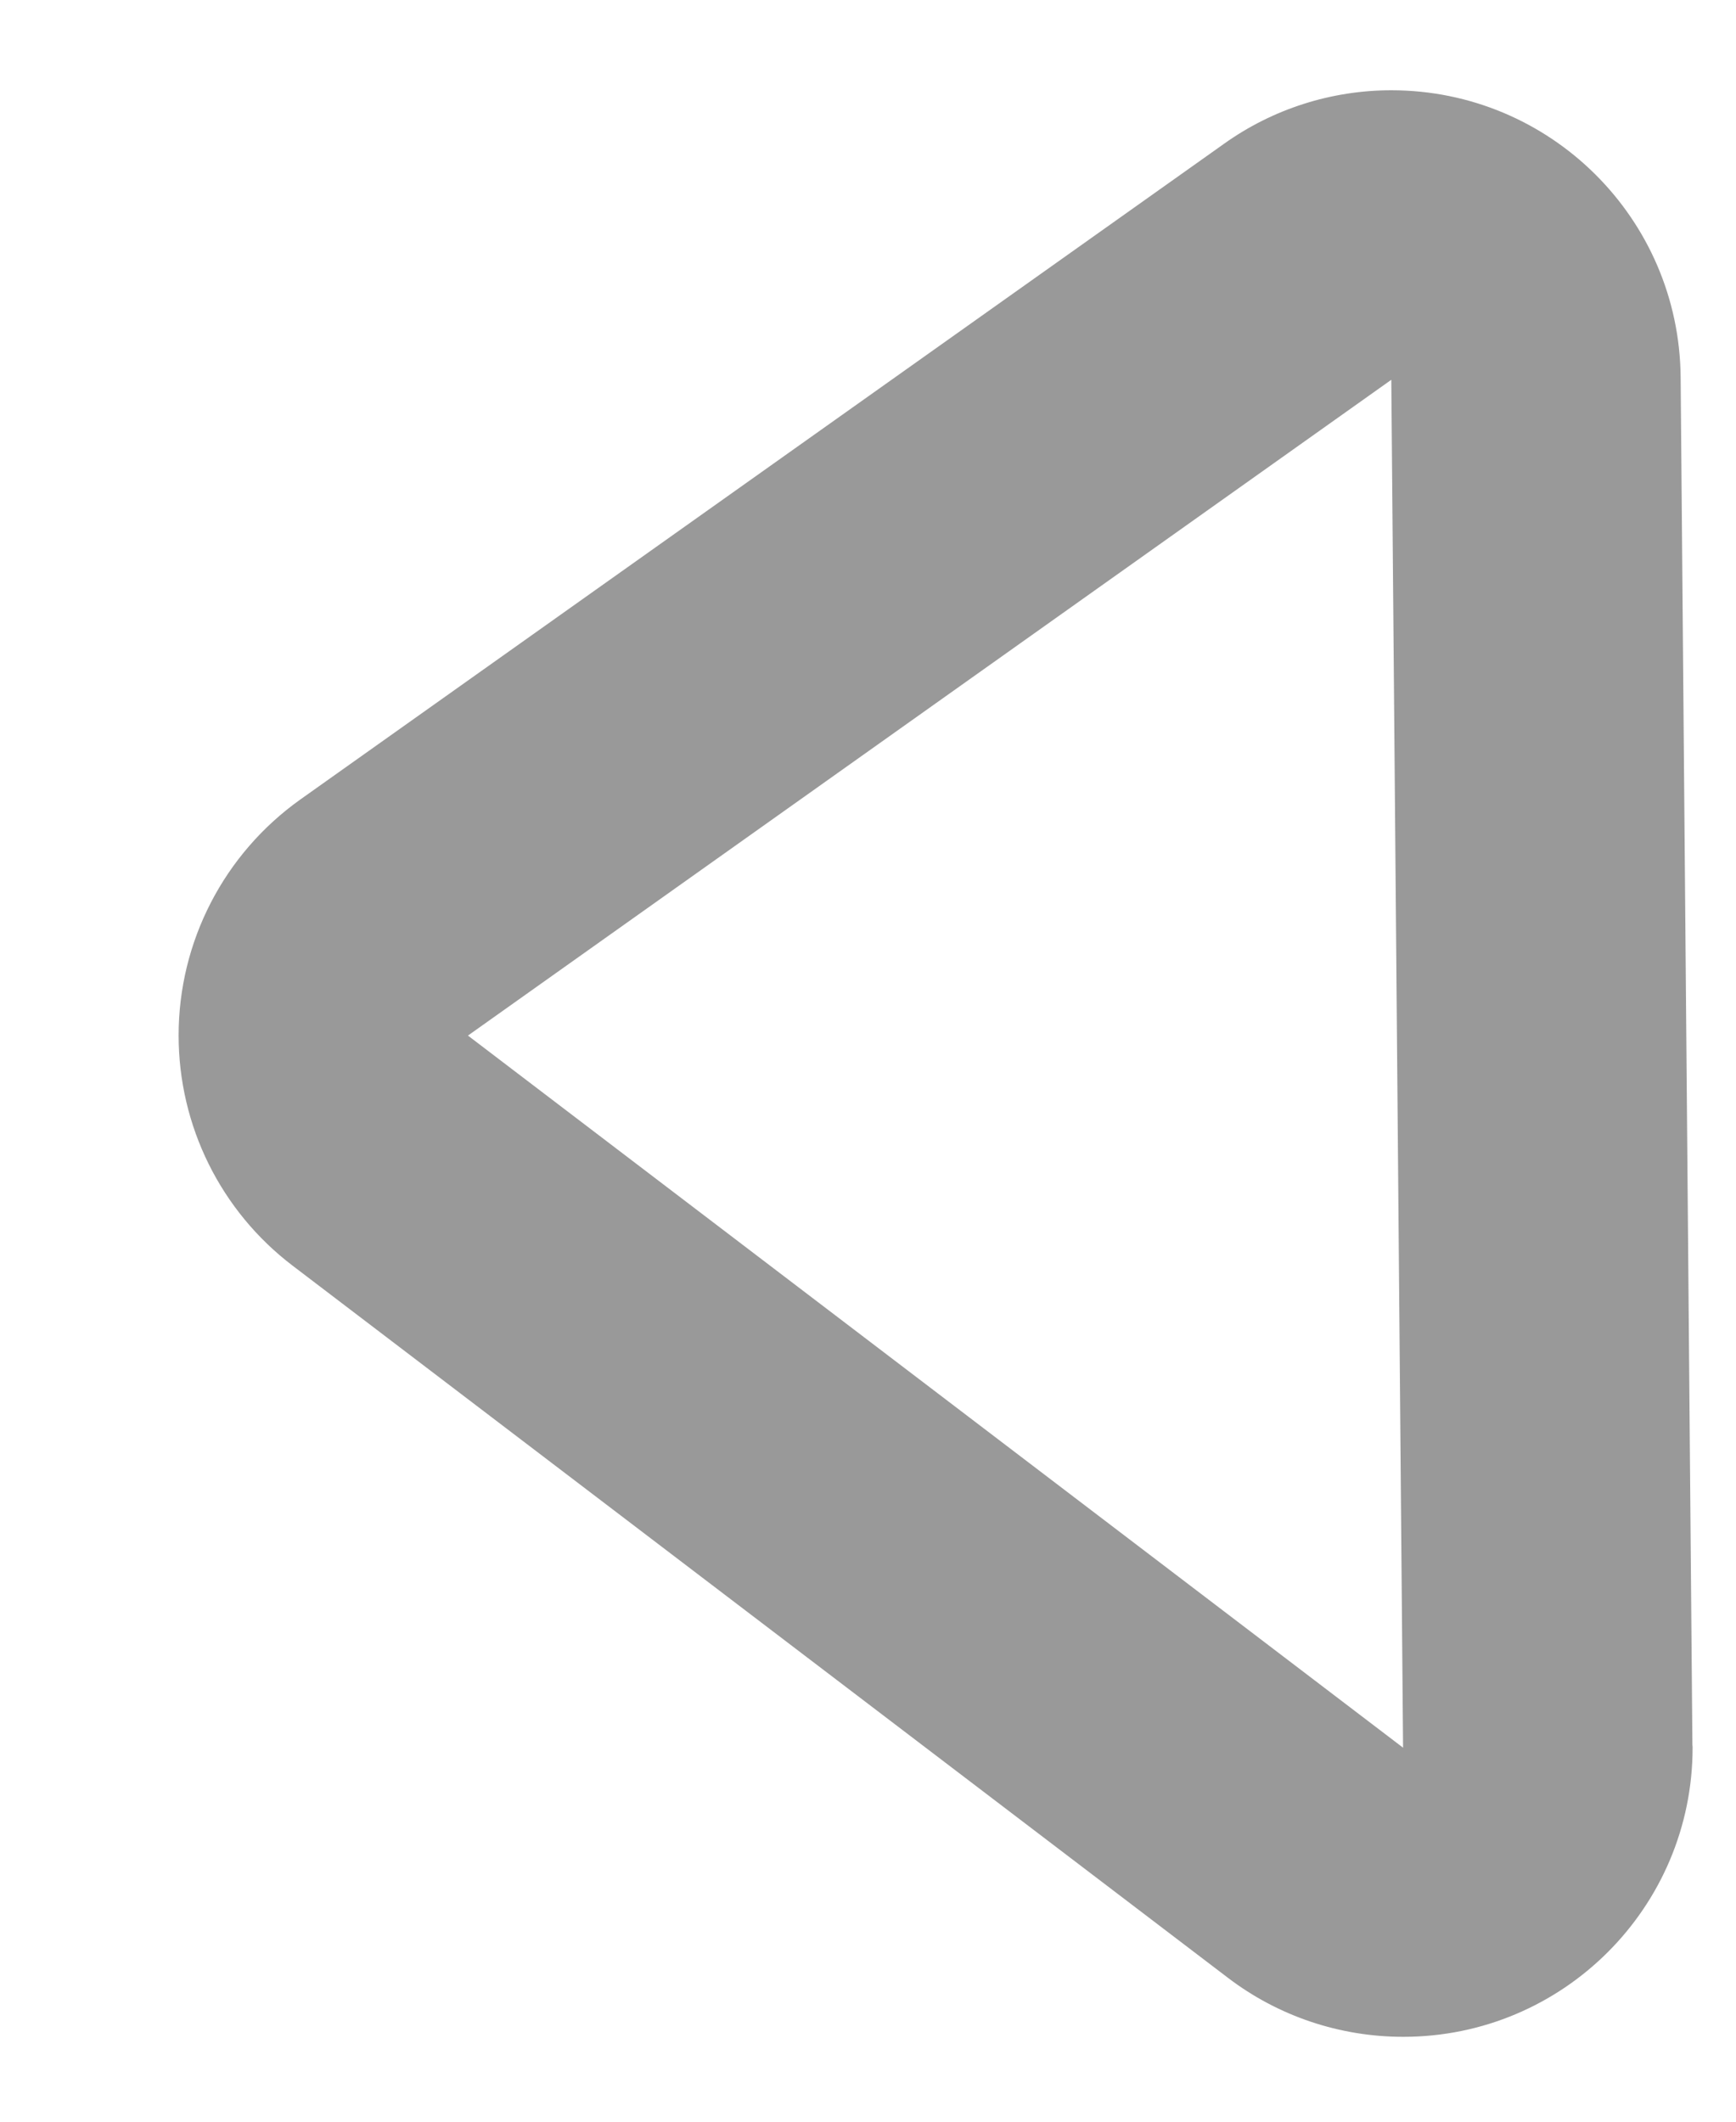 ﻿<?xml version="1.0" encoding="utf-8"?>
<svg version="1.1" xmlns:xlink="http://www.w3.org/1999/xlink" width="9px" height="11px" xmlns="http://www.w3.org/2000/svg">
  <g transform="matrix(1 0 0 1 -30 -82 )">
    <path d="M 2.426 5.369  L 7.274 9.061  L 7.213 1.969  L 2.426 5.369  Z M 1.557 4.145  L 6.345 0.746  C 6.598 0.565  6.902 0.468  7.213 0.468  C 8.037 0.468  8.706 1.132  8.713 1.956  L 8.774 9.048  C 8.775 9.052  8.775 9.056  8.775 9.06  C 8.775 9.889  8.103 10.56  7.275 10.56  C 6.946 10.56  6.627 10.453  6.366 10.254  L 1.517 6.562  C 1.144 6.278  0.926 5.837  0.926 5.368  C 0.926 4.882  1.161 4.427  1.557 4.145  Z " fill-rule="nonzero" fill="#999999" stroke="none" transform="matrix(1 0 0 1 30 82 )" />
  </g>
</svg>